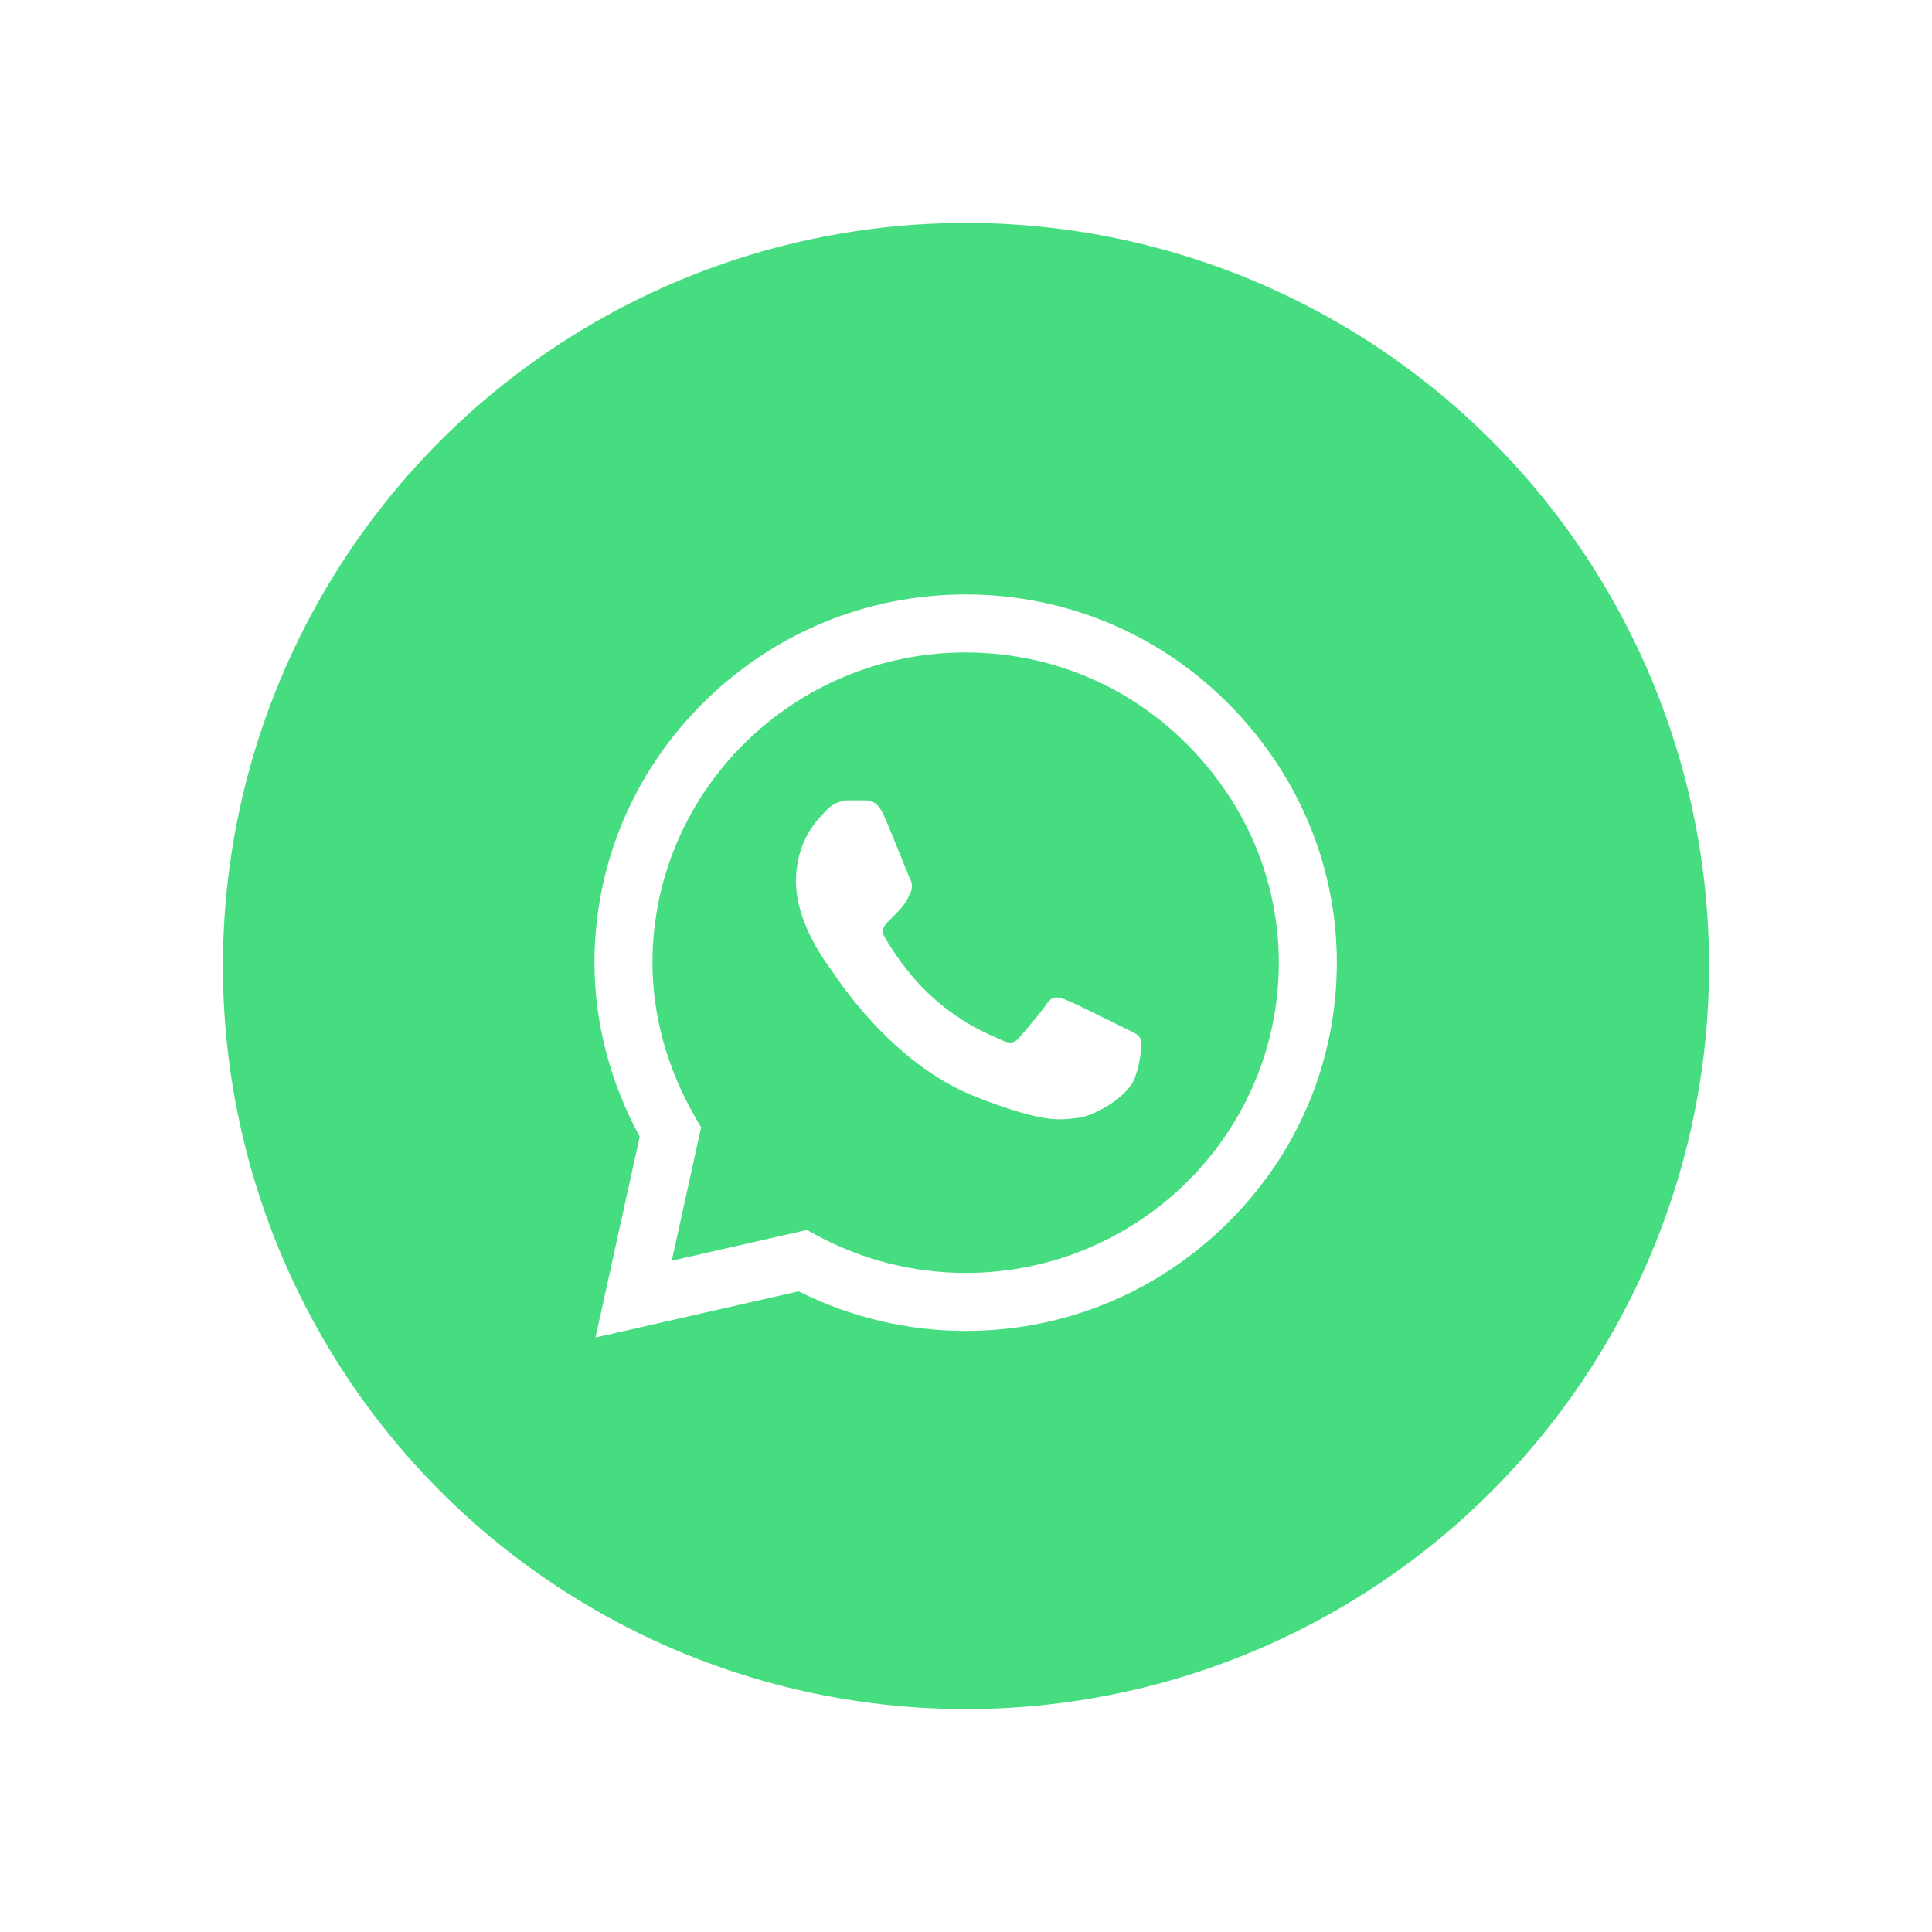 <svg width="104" height="104" viewBox="0 0 104 104" fill="none" xmlns="http://www.w3.org/2000/svg">
<g filter="url(#filter0_d_1309_30182)">
<circle cx="52" cy="50" r="40" fill="#46DD80"/>
<g clip-path="url(#clip0_1309_30182)">
<path d="M66.056 35.809C62.299 32.065 57.3 30.002 51.98 30C46.672 30 41.665 32.061 37.883 35.804C34.093 39.553 32.005 44.535 32 49.815V49.821V49.825C32.001 53.02 32.84 56.244 34.434 59.186L32.055 70L42.993 67.512C45.763 68.908 48.855 69.644 51.972 69.645H51.98C57.288 69.645 62.294 67.584 66.077 63.841C69.87 60.089 71.959 55.113 71.962 49.83C71.963 44.584 69.866 39.605 66.056 35.809ZM51.98 66.523H51.973C49.173 66.522 46.4 65.819 43.952 64.49L43.435 64.21L36.161 65.864L37.741 58.684L37.436 58.159C35.922 55.547 35.122 52.664 35.122 49.821C35.128 40.618 42.689 33.122 51.979 33.122C56.467 33.124 60.684 34.864 63.853 38.02C67.07 41.226 68.841 45.42 68.839 49.829C68.836 59.034 61.273 66.523 51.98 66.523Z" fill="white"/>
<path d="M46.543 41.083H45.667C45.362 41.083 44.867 41.197 44.449 41.653C44.03 42.109 42.849 43.211 42.849 45.452C42.849 47.693 44.487 49.859 44.715 50.163C44.944 50.467 47.877 55.213 52.522 57.039C56.383 58.556 57.169 58.254 58.007 58.178C58.844 58.103 60.711 57.077 61.092 56.013C61.472 54.95 61.472 54.038 61.358 53.847C61.244 53.657 60.939 53.544 60.482 53.316C60.025 53.088 57.785 51.968 57.366 51.815C56.947 51.663 56.642 51.587 56.337 52.044C56.033 52.499 55.135 53.553 54.868 53.856C54.602 54.161 54.335 54.199 53.878 53.971C53.421 53.742 51.964 53.253 50.218 51.701C48.859 50.494 47.916 48.954 47.649 48.498C47.383 48.042 47.621 47.796 47.85 47.568C48.056 47.364 48.333 47.086 48.562 46.82C48.79 46.554 48.855 46.364 49.007 46.06C49.16 45.756 49.083 45.49 48.969 45.262C48.855 45.034 47.978 42.782 47.571 41.881H47.572C47.229 41.122 46.869 41.096 46.543 41.083Z" fill="white"/>
</g>
</g>
<defs>
<filter id="filter0_d_1309_30182" x="0" y="0" width="104" height="104" filterUnits="userSpaceOnUse" color-interpolation-filters="sRGB">
<feFlood flood-opacity="0" result="BackgroundImageFix"/>
<feColorMatrix in="SourceAlpha" type="matrix" values="0 0 0 0 0 0 0 0 0 0 0 0 0 0 0 0 0 0 127 0" result="hardAlpha"/>
<feOffset dy="2"/>
<feGaussianBlur stdDeviation="6"/>
<feComposite in2="hardAlpha" operator="out"/>
<feColorMatrix type="matrix" values="0 0 0 0 0.642 0 0 0 0 0.642 0 0 0 0 0.642 0 0 0 0.25 0"/>
<feBlend mode="normal" in2="BackgroundImageFix" result="effect1_dropShadow_1309_30182"/>
<feBlend mode="normal" in="SourceGraphic" in2="effect1_dropShadow_1309_30182" result="shape"/>
</filter>
<clipPath id="clip0_1309_30182">
<rect width="40" height="40" fill="white" transform="translate(32 30)"/>
</clipPath>
</defs>
</svg>
